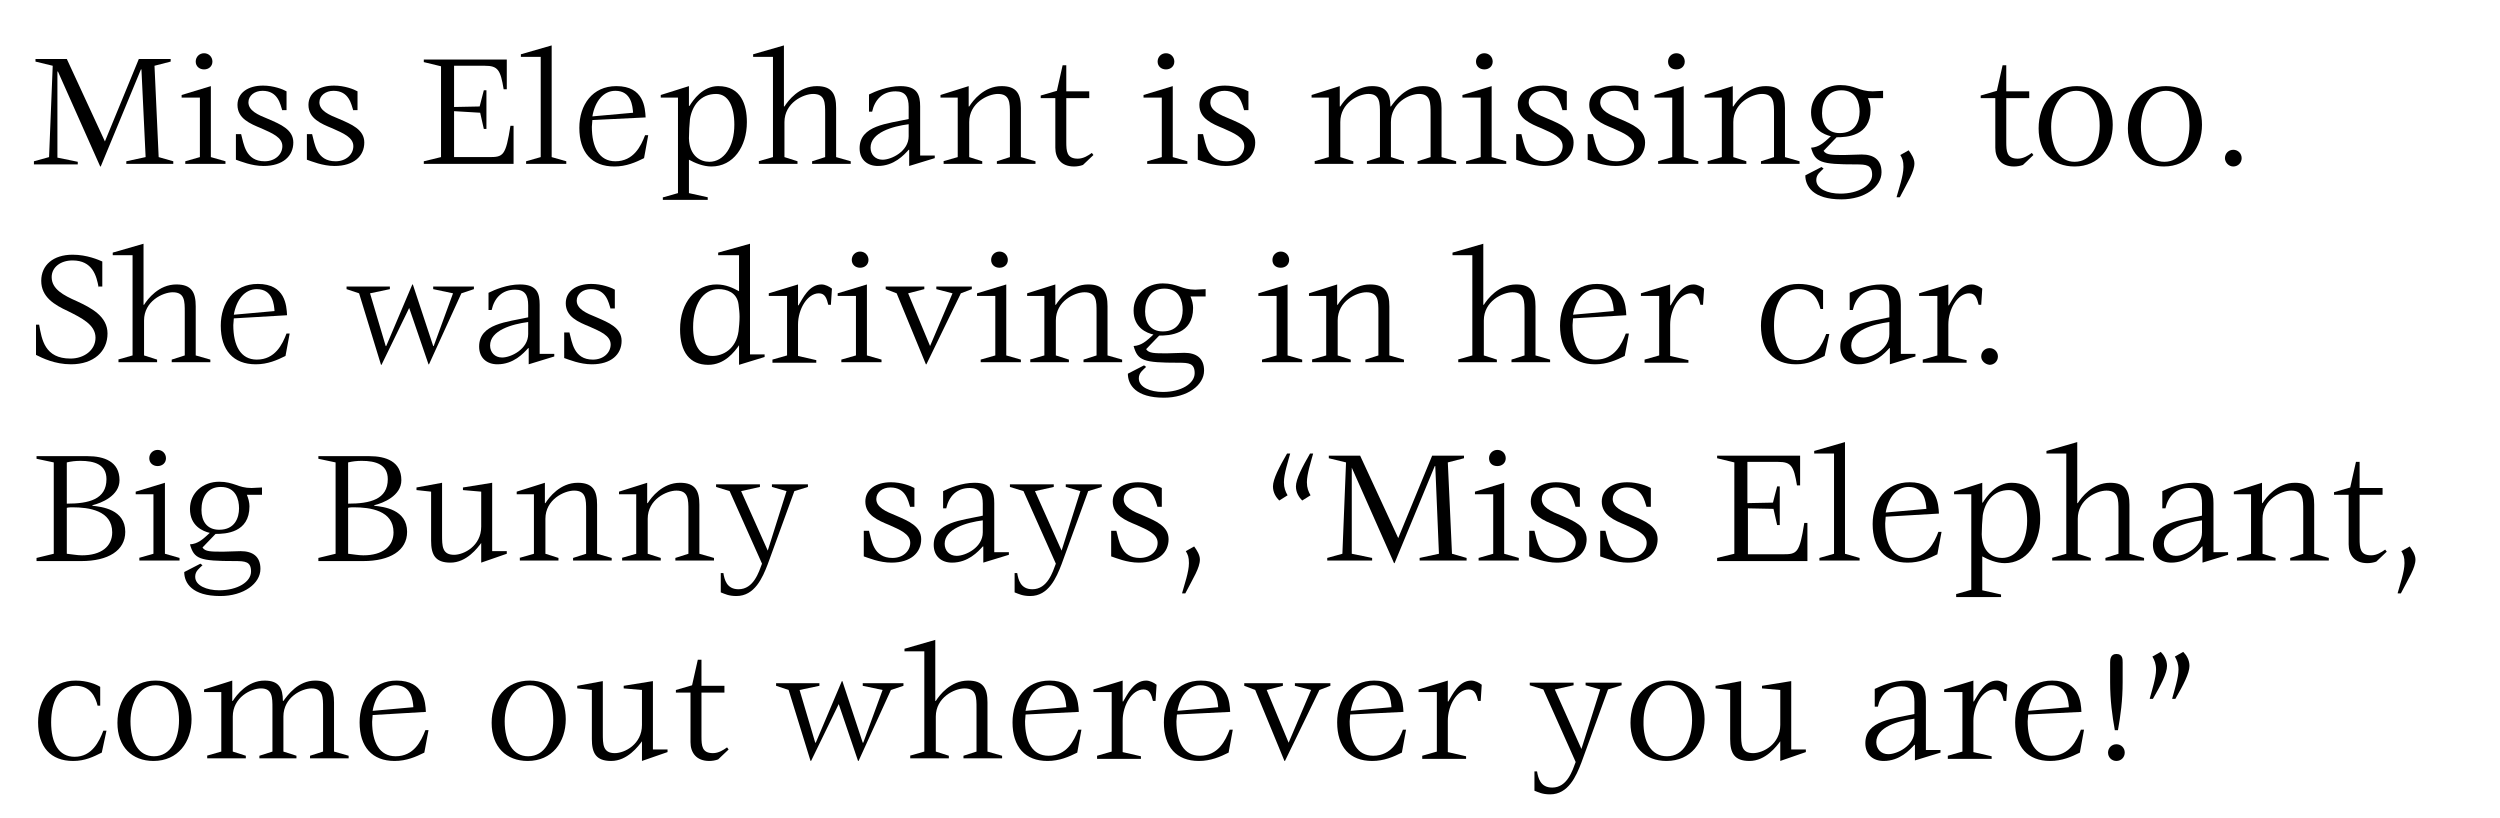<?xml version="1.0" encoding="utf-8"?>
<!-- Generator: Adobe Illustrator 22.1.0, SVG Export Plug-In . SVG Version: 6.00 Build 0)  -->
<svg version="1.1" id="Capa_1" xmlns="http://www.w3.org/2000/svg" xmlns:xlink="http://www.w3.org/1999/xlink" x="0px" y="0px"
	 viewBox="0 0 479 156.7" style="enable-background:new 0 0 479 156.7;" xml:space="preserve">
<style type="text/css">
	.st0{enable-background:new    ;}
</style>
<g>
	<g class="st0">
		<path d="M6.5,30.9l2.9-0.8l0.7-17.5l-3.3-0.8v-0.5h6l7.3,15.8l6.5-15.8h6.1v0.5l-3.1,0.8l0.8,17.5l2.8,0.8v0.5h-9v-0.5l3.7-0.8
			l-0.8-16.8h-0.1l-7.7,18.6h-0.1l-8.1-18.2h-0.1v16.5l3.9,0.8v0.5H6.5V30.9z"/>
		<path d="M35.5,30.9l2.8-0.8V18.7h-3.5v-0.5l5.6-1.7v13.6l2.8,0.8v0.5h-7.7V30.9z M37.5,11.8c0-0.9,0.7-1.6,1.6-1.6
			s1.6,0.7,1.6,1.6c0,0.9-0.7,1.5-1.6,1.5S37.5,12.7,37.5,11.8z"/>
		<path d="M54.1,21.2c-0.4-1.2-0.8-3.8-3.8-3.8c-1.5,0-2.7,0.9-2.7,2.2c0,1.6,1.8,2.4,3.8,3.2c2.3,1,4.8,2,4.8,4.5
			c0,2.6-2,4.5-5.7,4.5c-2.3,0-4.4-0.9-5.3-1.2v-4.9h1c0.5,1.8,0.8,5.2,4.5,5.2c2,0,3.4-1.3,3.4-2.9c0-1.7-2-2.5-4-3.4
			c-2.2-0.9-4.6-1.9-4.6-4.5c0-2.3,2-3.7,4.9-3.7c2,0,3.8,0.7,4.5,1.1v3.6H54.1z"/>
		<path d="M67.7,21.2c-0.4-1.2-0.8-3.8-3.8-3.8c-1.5,0-2.7,0.9-2.7,2.2c0,1.6,1.8,2.4,3.8,3.2c2.3,1,4.8,2,4.8,4.5
			c0,2.6-2,4.5-5.7,4.5c-2.3,0-4.4-0.9-5.3-1.2v-4.9h1c0.5,1.8,0.8,5.2,4.5,5.2c2,0,3.4-1.3,3.4-2.9c0-1.7-2-2.5-4-3.4
			c-2.2-0.9-4.6-1.9-4.6-4.5c0-2.3,2-3.7,4.9-3.7c2,0,3.8,0.7,4.5,1.1v3.6H67.7z"/>
		<path d="M81.2,30.9l3.3-0.8V12.7l-3.3-0.8v-0.5h15.9v5.7h-0.6c-0.6-3.7-1.1-4.5-3.6-4.5H87v7.9l4.9-0.1l0.8-3.1h0.5v7.4h-0.5
			l-0.7-3.1L87,21.3v8.8h6.7c2.7,0,3.2-0.2,4.1-6h0.6v7.3H81.2V30.9z"/>
		<path d="M100.8,30.9l2.8-0.8V10.9h-3.8v-0.5l5.9-1.7v21.4l2.8,0.8v0.5h-7.7V30.9z"/>
		<path d="M123.4,30.3c-1.6,0.8-3.4,1.6-5.7,1.6c-4.3,0-6.7-2.7-6.7-7.4c0-4.4,2.5-8,7.1-8c5.3,0,5.5,4.2,5.6,6L113.5,23
			c0,0.3-0.1,1-0.1,1.3c0,3.9,1.4,6.6,4.5,6.6c3.5,0,4.9-2.9,5.7-5h0.6L123.4,30.3z M121.3,21.6c-0.1-1.2-0.3-4.2-3.4-4.2
			c-2.3,0-3.9,2-4.4,4.9L121.3,21.6z"/>
		<path d="M127.1,37.8l2.8-0.8V18.7h-3.3v-0.5l5.4-1.7v3.8h0.1c0.7-1.1,2.5-3.8,5.5-3.8c4.4,0,5.5,3.6,5.5,6.9
			c0,4.7-2.6,8.5-6.8,8.5c-1.6,0-3.2-0.7-4.3-1.3V37l3.6,0.8v0.5h-8.6V37.8z M135.9,31c2.8,0,4.8-2.9,4.8-7.1c0-3.6-1.2-5.9-3.5-5.9
			c-3,0-4.6,2.3-5,4.8c-0.1,0.8-0.2,2.7-0.2,3.7C132.1,29.9,134.2,31,135.9,31z"/>
		<path d="M145.3,30.9l2.8-0.8V10.9h-3.8v-0.5l5.9-1.7v11.7h0.1c0.7-1.1,2.8-3.9,6.2-3.9c2.9,0,3.7,1.5,3.7,4.2v9.4l2.8,0.8v0.5
			h-7.4v-0.5l2.5-0.8v-8.3c0-2.1,0-3.8-2.3-3.8c-1.9,0-5.5,1.7-5.5,5.4v6.7l2.5,0.8v0.5h-7.4V30.9z"/>
		<path d="M174.1,28.7c-0.9,1-2.8,3.1-5.9,3.1c-2,0-3.5-1.2-3.5-3.4c0-4.4,5.4-4.7,9.4-5.6v-2.3c0-1.9-0.6-3-2.5-3
			c-2.5,0-4,1.6-4.5,3.9h-0.6v-3.3c1.2-0.6,3.6-1.6,6-1.6c3.3,0,3.8,1.7,3.8,3.9v9.4h2.8v0.5l-4.9,1.5V28.7z M174.1,23.8
			c-3.1,0.4-7.3,1.6-7.3,4.5c0,1.3,0.9,2.3,2.3,2.3c1.7,0,5-1.6,5-4.5V23.8z"/>
		<path d="M180.7,30.9l2.8-0.8V18.7h-3.3v-0.5l5.4-1.7v3.9h0.1c0.7-1.1,2.8-3.9,6.2-3.9c2.9,0,3.7,1.5,3.7,4.2v9.4l2.8,0.8v0.5H191
			v-0.5l2.5-0.8v-8.3c0-2.1,0-3.8-2.3-3.8c-1.9,0-5.5,1.7-5.5,5.4v6.7l2.5,0.8v0.5h-7.4V30.9z"/>
		<path d="M207.5,31.6c-0.5,0.2-1.2,0.3-1.7,0.3c-2.5,0-3.6-1.6-3.6-3.6v-9.5h-2.8v-0.5l3.1-0.9l1.1-4.9h0.7v5h4.4v1.3h-4.4v8.4
			c0,1.8,0.1,3.2,2.2,3.2c1.1,0,2-0.6,2.7-1.1l0.3,0.4L207.5,31.6z"/>
		<path d="M219.8,30.9l2.8-0.8V18.7h-3.5v-0.5l5.6-1.7v13.6l2.8,0.8v0.5h-7.7V30.9z M221.8,11.8c0-0.9,0.7-1.6,1.6-1.6
			s1.6,0.7,1.6,1.6c0,0.9-0.7,1.5-1.6,1.5S221.8,12.7,221.8,11.8z"/>
		<path d="M238.4,21.2c-0.4-1.2-0.8-3.8-3.8-3.8c-1.5,0-2.7,0.9-2.7,2.2c0,1.6,1.8,2.4,3.8,3.2c2.3,1,4.8,2,4.8,4.5
			c0,2.6-2,4.5-5.7,4.5c-2.3,0-4.4-0.9-5.3-1.2v-4.9h1c0.5,1.8,0.8,5.2,4.5,5.2c2,0,3.4-1.3,3.4-2.9c0-1.7-2-2.5-4-3.4
			c-2.2-0.9-4.6-1.9-4.6-4.5c0-2.3,2-3.7,4.9-3.7c2,0,3.8,0.7,4.5,1.1v3.6H238.4z"/>
		<path d="M251.8,30.9l2.8-0.8V18.7h-3.3v-0.5l5.4-1.7v3.9h0.1c0.7-1.1,2.8-3.9,6.1-3.9c2.7,0,3.5,1.4,3.5,3.9h0.1
			c0.8-1.1,2.8-3.9,6.1-3.9c2.8,0,3.6,1.5,3.6,4.2v9.4l2.8,0.8v0.5h-7.4v-0.5l2.5-0.8v-8.3c0-2.1,0-3.8-2.2-3.8
			c-1.9,0-5.4,1.7-5.4,5.4v6.7l2.5,0.8v0.5h-7.1v-0.5l2.5-0.8v-8.3c0-2.1,0-3.8-2.2-3.8c-1.9,0-5.4,1.7-5.4,5.4v6.7l2.5,0.8v0.5
			h-7.4V30.9z"/>
		<path d="M280.9,30.9l2.8-0.8V18.7h-3.5v-0.5l5.6-1.7v13.6l2.8,0.8v0.5h-7.7V30.9z M282.8,11.8c0-0.9,0.7-1.6,1.6-1.6
			c0.9,0,1.6,0.7,1.6,1.6c0,0.9-0.7,1.5-1.6,1.5C283.5,13.3,282.8,12.7,282.8,11.8z"/>
		<path d="M299.4,21.2c-0.4-1.2-0.8-3.8-3.8-3.8c-1.5,0-2.7,0.9-2.7,2.2c0,1.6,1.8,2.4,3.8,3.2c2.3,1,4.8,2,4.8,4.5
			c0,2.6-2,4.5-5.7,4.5c-2.3,0-4.4-0.9-5.3-1.2v-4.9h1c0.5,1.8,0.8,5.2,4.5,5.2c2,0,3.4-1.3,3.4-2.9c0-1.7-2-2.5-4-3.4
			c-2.2-0.9-4.6-1.9-4.6-4.5c0-2.3,2-3.7,4.9-3.7c2,0,3.8,0.7,4.5,1.1v3.6H299.4z"/>
		<path d="M313.1,21.2c-0.4-1.2-0.8-3.8-3.8-3.8c-1.5,0-2.7,0.9-2.7,2.2c0,1.6,1.8,2.4,3.8,3.2c2.3,1,4.8,2,4.8,4.5
			c0,2.6-2,4.5-5.7,4.5c-2.3,0-4.4-0.9-5.3-1.2v-4.9h1c0.5,1.8,0.8,5.2,4.5,5.2c2,0,3.4-1.3,3.4-2.9c0-1.7-2-2.5-4-3.4
			c-2.2-0.9-4.6-1.9-4.6-4.5c0-2.3,2-3.7,4.9-3.7c2,0,3.8,0.7,4.5,1.1v3.6H313.1z"/>
		<path d="M317.6,30.9l2.8-0.8V18.7H317v-0.5l5.6-1.7v13.6l2.8,0.8v0.5h-7.7V30.9z M319.6,11.8c0-0.9,0.7-1.6,1.6-1.6
			c0.9,0,1.6,0.7,1.6,1.6c0,0.9-0.7,1.5-1.6,1.5C320.2,13.3,319.6,12.7,319.6,11.8z"/>
		<path d="M327.1,30.9l2.8-0.8V18.7h-3.3v-0.5l5.4-1.7v3.9h0.1c0.7-1.1,2.8-3.9,6.2-3.9c2.9,0,3.7,1.5,3.7,4.2v9.4l2.8,0.8v0.5h-7.4
			v-0.5l2.5-0.8v-8.3c0-2.1,0-3.8-2.3-3.8c-1.9,0-5.5,1.7-5.5,5.4v6.7l2.5,0.8v0.5h-7.4V30.9z"/>
		<path d="M349.4,28.9c0.5,0.8,1.6,0.8,4,0.8c1.1,0,2.2-0.1,3.3-0.1c2.3,0,3.8,1,3.8,3.4c0,2.8-3.2,5.2-7.7,5.2
			c-5.4,0-6.9-2.5-6.9-4.6l3.1-1.6l0.4,0.3c-0.6,0.6-1.4,1.1-1.4,2.2c0,1.7,2.2,2.6,4.6,2.6c3.5,0,6.1-1.6,6.1-3.6
			c0-1.9-1.1-2-3.1-2c-6.8,0-7.8-0.4-8.6-3.2c1.5-0.1,2.4-0.9,3.8-2.2c-1.3-0.3-3.8-1.3-3.8-4.6c0-3.1,2.5-5.2,5.6-5.2
			c1.4,0,2.3,0.3,3.2,0.6c0.8,0.3,1.7,0.6,3,0.6c0.6,0,1.4-0.1,2-0.1v1.4h-2.9c0.3,0.7,0.5,1.5,0.5,2.2c0,5.1-4.6,5.3-6.5,5.3
			L349.4,28.9z M352.5,25.5c3,0,3.8-2.3,3.8-4.1c0-1.7-0.6-4.1-3.5-4.1c-2.6,0-3.7,2-3.7,4.4C349.1,23.8,350.1,25.5,352.5,25.5z"/>
		<path d="M363.4,37.7c0.4-1.5,1.3-4,1.3-5.7c0-1.2-0.2-1.6-0.6-2.3l1.6-0.9c0.5,0.7,1.1,1.6,1.1,2.5c0,1.6-1.3,3.6-2.8,6.5H363.4z"
			/>
		<path d="M387.6,31.6c-0.5,0.2-1.2,0.3-1.7,0.3c-2.5,0-3.6-1.6-3.6-3.6v-9.5h-2.8v-0.5l3.1-0.9l1.1-4.9h0.7v5h4.4v1.3h-4.4v8.4
			c0,1.8,0.1,3.2,2.2,3.2c1.1,0,2-0.6,2.7-1.1l0.3,0.4L387.6,31.6z"/>
		<path d="M390.6,24.6c0-4.6,2.7-8.1,7.3-8.1c4.4,0,6.9,3.1,6.9,7.4c0,4.4-2.6,8-7.3,8C393.3,31.9,390.6,29.2,390.6,24.6z M397.5,31
			c3.2,0,4.8-3.2,4.8-6.9c0-4-1.6-6.7-4.5-6.7c-3.1,0-4.8,3.3-4.8,6.9C393,28.3,394.6,31,397.5,31z"/>
		<path d="M407.7,24.6c0-4.6,2.7-8.1,7.3-8.1c4.4,0,6.9,3.1,6.9,7.4c0,4.4-2.6,8-7.3,8C410.5,31.9,407.7,29.2,407.7,24.6z M414.7,31
			c3.2,0,4.8-3.2,4.8-6.9c0-4-1.6-6.7-4.5-6.7c-3.1,0-4.8,3.3-4.8,6.9C410.2,28.3,411.8,31,414.7,31z"/>
		<path d="M426.3,30.3c0-0.9,0.7-1.6,1.6-1.6s1.6,0.7,1.6,1.6c0,0.9-0.7,1.6-1.6,1.6S426.3,31.1,426.3,30.3z"/>
	</g>
</g>
<g>
	<g class="st0">
		<path d="M18.9,55.1c-0.4-2.3-1.2-5.2-5-5.2c-2.3,0-4,1.3-4,3.2c0,2.3,2.3,3.5,4.8,4.6c2.8,1.3,5.9,2.9,5.9,6.2
			c0,3.4-2.6,5.9-7,5.9c-3.1,0-5.5-1.2-6.7-1.8v-5.8h0.6c0.5,2.9,1.1,6.5,6,6.5c2.6,0,4.8-1.6,4.8-4c0-2.5-2.7-3.8-5.3-5.1
			c-2.6-1.2-5.1-2.7-5.1-5.8c0-3,2.3-5,6-5c2.8,0,5,1,5.7,1.3v4.8H18.9z"/>
		<path d="M22.6,68.9l2.8-0.8V48.9h-3.8v-0.5l5.9-1.7v11.7h0.1c0.7-1.1,2.8-3.9,6.2-3.9c2.9,0,3.7,1.5,3.7,4.2v9.4l2.8,0.8v0.5h-7.4
			v-0.5l2.5-0.8v-8.3c0-2.1,0-3.8-2.3-3.8c-1.9,0-5.5,1.7-5.5,5.4v6.7l2.5,0.8v0.5h-7.4V68.9z"/>
		<path d="M54.7,68.2c-1.6,0.8-3.4,1.6-5.7,1.6c-4.3,0-6.7-2.7-6.7-7.4c0-4.4,2.5-8,7.1-8c5.3,0,5.5,4.2,5.6,6L44.8,61
			c0,0.3-0.1,1-0.1,1.3c0,3.9,1.4,6.6,4.5,6.6c3.5,0,4.9-2.9,5.7-5h0.6L54.7,68.2z M52.6,59.6c-0.1-1.2-0.3-4.2-3.4-4.2
			c-2.3,0-3.9,2-4.4,4.9L52.6,59.6z"/>
		<path d="M68.8,56.2l-2.4-0.8v-0.5h8.3v0.5l-3.8,0.8l3,10.1H74l5-11.8h0.1L83,66.3h0.1l3.7-10.1L83,55.4v-0.5h7.8v0.5l-2.4,0.8
			l-6.2,13.6h-0.1L78.4,59l-5.3,10.9H73L68.8,56.2z"/>
		<path d="M101.2,66.7c-0.9,1-2.8,3.1-5.9,3.1c-2,0-3.5-1.2-3.5-3.4c0-4.4,5.4-4.7,9.4-5.6v-2.3c0-1.9-0.6-3-2.5-3
			c-2.5,0-4,1.6-4.5,3.9h-0.6v-3.3c1.2-0.6,3.6-1.6,6-1.6c3.3,0,3.8,1.7,3.8,3.9v9.4h2.8v0.5l-4.9,1.5V66.7z M101.2,61.7
			c-3.1,0.4-7.3,1.6-7.3,4.5c0,1.3,0.9,2.3,2.3,2.3c1.7,0,5-1.6,5-4.5V61.7z"/>
		<path d="M117,59.2c-0.4-1.2-0.8-3.8-3.8-3.8c-1.5,0-2.7,0.9-2.7,2.2c0,1.6,1.8,2.4,3.8,3.2c2.3,1,4.8,2,4.8,4.5
			c0,2.6-2,4.5-5.7,4.5c-2.3,0-4.4-0.9-5.3-1.2v-4.9h1c0.5,1.8,0.8,5.2,4.5,5.2c2,0,3.4-1.3,3.4-2.9c0-1.7-2-2.5-4-3.4
			c-2.2-0.9-4.6-1.9-4.6-4.5c0-2.3,2-3.7,4.9-3.7c2,0,3.8,0.7,4.5,1.1v3.6H117z"/>
		<path d="M141.7,66L141.7,66c-1,1.5-2.9,3.9-6,3.9c-3.5,0-5.4-2.4-5.4-6.8c0-5.2,3-8.6,7-8.6c1.8,0,3.2,0.7,4.3,1.3v-6.9h-4v-0.5
			l6.1-1.7v21.2h2.8v0.5l-4.9,1.5V66z M136.5,68.2c2,0,4.5-1.3,5-4.7c0.1-0.8,0.2-1.9,0.2-2.8c0-0.8-0.1-1.5-0.2-2.4
			c-0.3-2.3-2.3-2.9-3.8-2.9c-3,0-4.9,2.9-4.9,7.3C132.8,66,134,68.2,136.5,68.2z"/>
		<path d="M148,68.9l2.8-0.8V56.7h-3.5v-0.5l5.6-1.7v4h0.1c0.8-1.3,2-4,4.4-4c0.7,0,1.5,0.4,2,0.8l-0.2,3.1h-0.5
			c-0.3-1.2-0.6-2.2-1.8-2.2c-2.2,0-4,3-4,6v6l3.5,0.8v0.5H148V68.9z"/>
		<path d="M161.2,68.9l2.8-0.8V56.7h-3.5v-0.5l5.6-1.7v13.6l2.8,0.8v0.5h-7.7V68.9z M163.2,49.8c0-0.9,0.7-1.6,1.6-1.6
			s1.6,0.7,1.6,1.6c0,0.9-0.7,1.5-1.6,1.5S163.2,50.7,163.2,49.8z"/>
		<path d="M171.8,56.2l-2.1-0.8v-0.5h7.4v0.5l-3.1,0.8l4.2,10.1l4.3-10.1l-3.1-0.8v-0.5h6.8v0.5l-2.1,0.8l-6.6,13.6h-0.1L171.8,56.2
			z"/>
		<path d="M187.9,68.9l2.8-0.8V56.7h-3.5v-0.5l5.6-1.7v13.6l2.8,0.8v0.5h-7.7V68.9z M189.9,49.8c0-0.9,0.7-1.6,1.6-1.6
			s1.6,0.7,1.6,1.6c0,0.9-0.7,1.5-1.6,1.5S189.9,50.7,189.9,49.8z"/>
		<path d="M197.3,68.9l2.8-0.8V56.7h-3.3v-0.5l5.4-1.7v3.9h0.1c0.7-1.1,2.8-3.9,6.2-3.9c2.9,0,3.7,1.5,3.7,4.2v9.4l2.8,0.8v0.5h-7.4
			v-0.5l2.5-0.8v-8.3c0-2.1,0-3.8-2.3-3.8c-1.9,0-5.5,1.7-5.5,5.4v6.7l2.5,0.8v0.5h-7.4V68.9z"/>
		<path d="M219.6,66.9c0.5,0.8,1.6,0.8,4,0.8c1.1,0,2.2-0.1,3.3-0.1c2.3,0,3.8,1,3.8,3.4c0,2.8-3.2,5.2-7.7,5.2
			c-5.4,0-6.9-2.5-6.9-4.6l3.1-1.6l0.4,0.3c-0.6,0.6-1.4,1.1-1.4,2.2c0,1.7,2.2,2.6,4.6,2.6c3.5,0,6.1-1.6,6.1-3.6
			c0-1.9-1.1-2-3.1-2c-6.8,0-7.8-0.4-8.6-3.2c1.5-0.1,2.4-0.9,3.8-2.2c-1.3-0.3-3.8-1.3-3.8-4.6c0-3.1,2.5-5.2,5.6-5.2
			c1.4,0,2.3,0.3,3.2,0.6c0.8,0.3,1.7,0.6,3,0.6c0.6,0,1.4-0.1,2-0.1v1.4h-2.9c0.3,0.7,0.5,1.5,0.5,2.2c0,5.1-4.6,5.3-6.5,5.3
			L219.6,66.9z M222.8,63.5c3,0,3.8-2.3,3.8-4.1c0-1.7-0.6-4.1-3.5-4.1c-2.6,0-3.7,2-3.7,4.4C219.4,61.8,220.4,63.5,222.8,63.5z"/>
		<path d="M241.8,68.9l2.8-0.8V56.7h-3.5v-0.5l5.6-1.7v13.6l2.8,0.8v0.5h-7.7V68.9z M243.8,49.8c0-0.9,0.7-1.6,1.6-1.6
			c0.9,0,1.6,0.7,1.6,1.6c0,0.9-0.7,1.5-1.6,1.5C244.4,51.3,243.8,50.7,243.8,49.8z"/>
		<path d="M251.3,68.9l2.8-0.8V56.7h-3.3v-0.5l5.4-1.7v3.9h0.1c0.7-1.1,2.8-3.9,6.2-3.9c2.9,0,3.7,1.5,3.7,4.2v9.4l2.8,0.8v0.5h-7.4
			v-0.5l2.5-0.8v-8.3c0-2.1,0-3.8-2.3-3.8c-1.9,0-5.5,1.7-5.5,5.4v6.7l2.5,0.8v0.5h-7.4V68.9z"/>
		<path d="M279.3,68.9l2.8-0.8V48.9h-3.8v-0.5l5.9-1.7v11.7h0.1c0.7-1.1,2.8-3.9,6.2-3.9c2.9,0,3.7,1.5,3.7,4.2v9.4l2.8,0.8v0.5
			h-7.4v-0.5l2.5-0.8v-8.3c0-2.1,0-3.8-2.3-3.8c-1.9,0-5.5,1.7-5.5,5.4v6.7l2.5,0.8v0.5h-7.4V68.9z"/>
		<path d="M311.3,68.2c-1.6,0.8-3.4,1.6-5.7,1.6c-4.3,0-6.7-2.7-6.7-7.4c0-4.4,2.5-8,7.1-8c5.3,0,5.5,4.2,5.6,6L301.4,61
			c0,0.3-0.1,1-0.1,1.3c0,3.9,1.4,6.6,4.5,6.6c3.5,0,4.9-2.9,5.7-5h0.6L311.3,68.2z M309.2,59.6c-0.1-1.2-0.3-4.2-3.4-4.2
			c-2.3,0-3.9,2-4.4,4.9L309.2,59.6z"/>
		<path d="M315.1,68.9l2.8-0.8V56.7h-3.5v-0.5l5.6-1.7v4h0.1c0.8-1.3,2-4,4.4-4c0.7,0,1.5,0.4,2,0.8l-0.2,3.1h-0.5
			c-0.3-1.2-0.6-2.2-1.8-2.2c-2.2,0-4,3-4,6v6l3.5,0.8v0.5h-8.4V68.9z"/>
		<path d="M349.6,68.2c-1.6,0.8-3.2,1.6-5.5,1.6c-4.3,0-6.7-2.7-6.7-7.4c0-4.4,2.5-8,7.2-8c2.2,0,3.9,0.7,4.7,1.2v3.6h-0.5
			c-0.4-1.6-1.3-3.8-4.2-3.8c-3.2,0-4.7,2.9-4.7,7c0,3.9,1.4,6.6,4.5,6.6c3.3,0,4.7-2.9,5.5-5h0.6L349.6,68.2z"/>
		<path d="M362,66.7c-0.9,1-2.8,3.1-5.9,3.1c-2,0-3.5-1.2-3.5-3.4c0-4.4,5.4-4.7,9.4-5.6v-2.3c0-1.9-0.6-3-2.5-3
			c-2.5,0-4,1.6-4.5,3.9h-0.6v-3.3c1.2-0.6,3.6-1.6,6-1.6c3.3,0,3.8,1.7,3.8,3.9v9.4h2.8v0.5l-4.9,1.5V66.7z M362,61.7
			c-3.1,0.4-7.3,1.6-7.3,4.5c0,1.3,0.9,2.3,2.3,2.3c1.7,0,5-1.6,5-4.5V61.7z"/>
		<path d="M368.4,68.9l2.8-0.8V56.7h-3.5v-0.5l5.6-1.7v4h0.1c0.8-1.3,2-4,4.4-4c0.7,0,1.5,0.4,2,0.8l-0.2,3.1h-0.5
			c-0.3-1.2-0.6-2.2-1.8-2.2c-2.2,0-4,3-4,6v6l3.5,0.8v0.5h-8.4V68.9z"/>
		<path d="M379.6,68.3c0-0.9,0.7-1.6,1.6-1.6c0.9,0,1.6,0.7,1.6,1.6c0,0.9-0.7,1.6-1.6,1.6C380.3,69.8,379.6,69.1,379.6,68.3z"/>
	</g>
</g>
<g>
	<g class="st0">
		<path d="M7,106.9l3.3-0.8V88.6L7,87.9v-0.5h9.8c3.1,0,6.1,1,6.1,4.6c0,3-3.5,4.4-5.2,4.8v0.1c1.8,0.2,6.3,0.7,6.3,5
			c0,3.6-3.3,5.6-8.4,5.6H7V106.9z M12.8,96.5c4.2,0,7.6-0.8,7.6-4.7c0-2.8-2.3-3.5-5-3.5c-0.9,0-1.8,0.1-2.6,0.3V96.5z M12.8,106.1
			c1,0.1,2,0.3,2.9,0.3c3.7,0,5.8-1.7,5.8-4.4c0-4.2-4.5-4.8-7.6-4.8c-0.2,0-0.8,0-1.1,0.1V106.1z"/>
		<path d="M26.6,106.9l2.8-0.8V94.7H26v-0.5l5.6-1.7v13.6l2.8,0.8v0.5h-7.7V106.9z M28.6,87.8c0-0.9,0.7-1.6,1.6-1.6
			s1.6,0.7,1.6,1.6c0,0.9-0.7,1.5-1.6,1.5S28.6,88.7,28.6,87.8z"/>
		<path d="M38.8,104.9c0.5,0.8,1.6,0.8,4,0.8c1.1,0,2.2-0.1,3.3-0.1c2.3,0,3.8,1,3.8,3.4c0,2.8-3.2,5.2-7.7,5.2
			c-5.4,0-6.9-2.5-6.9-4.6l3.1-1.6l0.4,0.3c-0.6,0.6-1.4,1.1-1.4,2.2c0,1.7,2.2,2.6,4.6,2.6c3.5,0,6.1-1.6,6.1-3.6
			c0-1.9-1.1-2-3.1-2c-6.8,0-7.8-0.4-8.6-3.2c1.5-0.1,2.4-0.9,3.8-2.2c-1.3-0.3-3.8-1.3-3.8-4.6c0-3.1,2.5-5.2,5.6-5.2
			c1.4,0,2.3,0.3,3.2,0.6c0.8,0.3,1.7,0.6,3,0.6c0.6,0,1.4-0.1,2-0.1v1.4h-2.9c0.3,0.7,0.5,1.5,0.5,2.2c0,5.1-4.6,5.3-6.5,5.3
			L38.8,104.9z M42,101.5c3,0,3.8-2.3,3.8-4.1c0-1.7-0.6-4.1-3.5-4.1c-2.6,0-3.7,2-3.7,4.4C38.6,99.8,39.6,101.5,42,101.5z"/>
		<path d="M61,106.9l3.3-0.8V88.6L61,87.9v-0.5h9.8c3.1,0,6.1,1,6.1,4.6c0,3-3.5,4.4-5.2,4.8v0.1c1.8,0.2,6.3,0.7,6.3,5
			c0,3.6-3.3,5.6-8.4,5.6H61V106.9z M66.7,96.5c4.2,0,7.6-0.8,7.6-4.7c0-2.8-2.3-3.5-5-3.5c-0.9,0-1.8,0.1-2.6,0.3V96.5z
			 M66.7,106.1c1,0.1,2,0.3,2.9,0.3c3.7,0,5.8-1.7,5.8-4.4c0-4.2-4.5-4.8-7.6-4.8c-0.2,0-0.8,0-1.1,0.1V106.1z"/>
		<path d="M92.3,103.9L92.3,103.9c-0.8,1.1-2.9,3.9-6,3.9c-2.9,0-3.7-1.5-3.7-4.2v-9.4l-2.8-0.3v-0.5l4.9-0.9v10
			c0,2.1,0,3.8,2.3,3.8c1.9,0,5.2-1.7,5.2-5.4v-6.7l-3.5-0.3v-0.5l5.6-0.9v13.1h2.8v0.5l-4.9,1.7V103.9z"/>
		<path d="M99.5,106.9l2.8-0.8V94.7H99v-0.5l5.4-1.7v3.9h0.1c0.7-1.1,2.8-3.9,6.2-3.9c2.9,0,3.7,1.5,3.7,4.2v9.4l2.8,0.8v0.5h-7.4
			v-0.5l2.5-0.8v-8.3c0-2.1,0-3.8-2.3-3.8c-1.9,0-5.5,1.7-5.5,5.4v6.7l2.5,0.8v0.5h-7.4V106.9z"/>
		<path d="M119.1,106.9l2.8-0.8V94.7h-3.3v-0.5l5.4-1.7v3.9h0.1c0.7-1.1,2.8-3.9,6.2-3.9c2.9,0,3.7,1.5,3.7,4.2v9.4l2.8,0.8v0.5
			h-7.4v-0.5l2.5-0.8v-8.3c0-2.1,0-3.8-2.3-3.8c-1.9,0-5.5,1.7-5.5,5.4v6.7l2.5,0.8v0.5h-7.4V106.9z"/>
		<path d="M147.1,108.1c-1,2.6-2.5,6.1-6,6.1c-1.5,0-2.2-0.4-3-0.7v-3.7h0.5c0.2,1.2,0.6,3.1,2.9,3.1c2.9,0,3.9-3.3,4.5-4.9
			l-6.2-13.9l-2.6-0.8v-0.5h8.4v0.5l-3.6,0.8l5.1,11.4l3.6-11.4l-2.8-0.8v-0.5h6.9v0.5l-2.6,0.8L147.1,108.1z"/>
		<path d="M174.4,97.2c-0.4-1.2-0.8-3.8-3.8-3.8c-1.5,0-2.7,0.9-2.7,2.2c0,1.6,1.8,2.4,3.8,3.2c2.3,1,4.8,2,4.8,4.5
			c0,2.6-2,4.5-5.7,4.5c-2.3,0-4.4-0.9-5.3-1.2v-4.9h1c0.5,1.8,0.8,5.2,4.5,5.2c2,0,3.4-1.3,3.4-2.9c0-1.7-2-2.5-4-3.4
			c-2.2-0.9-4.6-1.9-4.6-4.5c0-2.3,2-3.7,4.9-3.7c2,0,3.8,0.7,4.5,1.1v3.6H174.4z"/>
		<path d="M188.3,104.7c-0.9,1-2.8,3.1-5.9,3.1c-2,0-3.5-1.2-3.5-3.4c0-4.4,5.4-4.7,9.4-5.6v-2.3c0-1.9-0.6-3-2.5-3
			c-2.5,0-4,1.6-4.5,3.9h-0.6v-3.3c1.2-0.6,3.6-1.6,6-1.6c3.3,0,3.8,1.7,3.8,3.9v9.4h2.8v0.5l-4.9,1.5V104.7z M188.3,99.7
			c-3.1,0.4-7.3,1.6-7.3,4.5c0,1.3,0.9,2.3,2.3,2.3c1.7,0,5-1.6,5-4.5V99.7z"/>
		<path d="M203.4,108.1c-1,2.6-2.5,6.1-6,6.1c-1.5,0-2.2-0.4-3-0.7v-3.7h0.5c0.2,1.2,0.6,3.1,2.9,3.1c2.9,0,3.9-3.3,4.5-4.9
			l-6.2-13.9l-2.6-0.8v-0.5h8.4v0.5l-3.6,0.8l5.1,11.4l3.6-11.4l-2.8-0.8v-0.5h6.9v0.5l-2.6,0.8L203.4,108.1z"/>
		<path d="M221.8,97.2c-0.4-1.2-0.8-3.8-3.8-3.8c-1.5,0-2.7,0.9-2.7,2.2c0,1.6,1.8,2.4,3.8,3.2c2.3,1,4.8,2,4.8,4.5
			c0,2.6-2,4.5-5.7,4.5c-2.3,0-4.4-0.9-5.3-1.2v-4.9h1c0.5,1.8,0.8,5.2,4.5,5.2c2,0,3.4-1.3,3.4-2.9c0-1.7-2-2.5-4-3.4
			c-2.2-0.9-4.6-1.9-4.6-4.5c0-2.3,2-3.7,4.9-3.7c2,0,3.8,0.7,4.5,1.1v3.6H221.8z"/>
		<path d="M226.5,113.6c0.4-1.5,1.3-4,1.3-5.7c0-1.2-0.2-1.6-0.6-2.3l1.6-0.9c0.5,0.7,1.1,1.6,1.1,2.5c0,1.6-1.3,3.6-2.8,6.5H226.5z
			"/>
		<path d="M245.1,95.9c-0.6-0.6-1.2-1.5-1.2-2.7c0-1.4,1.2-3.7,2.7-6.3h0.6c-0.4,1.5-1.2,3.9-1.2,5.5c0,1.1,0.3,1.8,0.7,2.5
			L245.1,95.9z M249.5,95.9c-0.6-0.6-1.2-1.5-1.2-2.7c0-1.4,1.2-3.7,2.7-6.3h0.6c-0.4,1.5-1.2,3.9-1.2,5.5c0,1.1,0.3,1.8,0.7,2.5
			L249.5,95.9z"/>
		<path d="M254.3,106.9l2.9-0.8l0.7-17.5l-3.3-0.8v-0.5h6l7.3,15.8l6.5-15.8h6.1v0.5l-3.1,0.8l0.8,17.5l2.8,0.8v0.5h-9v-0.5l3.7-0.8
			L275,89.3h-0.1l-7.7,18.6h-0.1L259,89.6H259v16.5l3.9,0.8v0.5h-8.6V106.9z"/>
		<path d="M283.3,106.9l2.8-0.8V94.7h-3.5v-0.5l5.6-1.7v13.6l2.8,0.8v0.5h-7.7V106.9z M285.3,87.8c0-0.9,0.7-1.6,1.6-1.6
			c0.9,0,1.6,0.7,1.6,1.6c0,0.9-0.7,1.5-1.6,1.5C285.9,89.3,285.3,88.7,285.3,87.8z"/>
		<path d="M301.9,97.2c-0.4-1.2-0.8-3.8-3.8-3.8c-1.5,0-2.7,0.9-2.7,2.2c0,1.6,1.8,2.4,3.8,3.2c2.3,1,4.8,2,4.8,4.5
			c0,2.6-2,4.5-5.7,4.5c-2.3,0-4.4-0.9-5.3-1.2v-4.9h1c0.5,1.8,0.8,5.2,4.5,5.2c2,0,3.4-1.3,3.4-2.9c0-1.7-2-2.5-4-3.4
			c-2.2-0.9-4.6-1.9-4.6-4.5c0-2.3,2-3.7,4.9-3.7c2,0,3.8,0.7,4.5,1.1v3.6H301.9z"/>
		<path d="M315.5,97.2c-0.4-1.2-0.8-3.8-3.8-3.8c-1.5,0-2.7,0.9-2.7,2.2c0,1.6,1.8,2.4,3.8,3.2c2.3,1,4.8,2,4.8,4.5
			c0,2.6-2,4.5-5.7,4.5c-2.3,0-4.4-0.9-5.3-1.2v-4.9h1c0.5,1.8,0.8,5.2,4.5,5.2c2,0,3.4-1.3,3.4-2.9c0-1.7-2-2.5-4-3.4
			c-2.2-0.9-4.6-1.9-4.6-4.5c0-2.3,2-3.7,4.9-3.7c2,0,3.8,0.7,4.5,1.1v3.6H315.5z"/>
		<path d="M329,106.9l3.3-0.8V88.6l-3.3-0.8v-0.5h15.9V93h-0.6c-0.6-3.7-1.1-4.5-3.6-4.5h-5.9v7.9l4.9-0.1l0.8-3.1h0.5v7.4h-0.5
			l-0.7-3.1l-4.9-0.1v8.8h6.7c2.7,0,3.2-0.2,4.1-6h0.6v7.3H329V106.9z"/>
		<path d="M348.6,106.9l2.8-0.8V86.9h-3.8v-0.5l5.9-1.7v21.4l2.8,0.8v0.5h-7.7V106.9z"/>
		<path d="M371.2,106.2c-1.6,0.8-3.4,1.6-5.7,1.6c-4.3,0-6.7-2.7-6.7-7.4c0-4.4,2.5-8,7.1-8c5.3,0,5.5,4.2,5.6,6L361.3,99
			c0,0.3-0.1,1-0.1,1.3c0,3.9,1.4,6.6,4.5,6.6c3.5,0,4.9-2.9,5.7-5h0.6L371.2,106.2z M369.1,97.5c-0.1-1.2-0.3-4.2-3.4-4.2
			c-2.3,0-3.9,2-4.4,4.9L369.1,97.5z"/>
		<path d="M374.9,113.8l2.8-0.8V94.7h-3.3v-0.5l5.4-1.7v3.8h0.1c0.7-1.1,2.5-3.8,5.5-3.8c4.4,0,5.5,3.6,5.5,6.9
			c0,4.7-2.6,8.5-6.8,8.5c-1.6,0-3.2-0.7-4.3-1.3v6.5l3.6,0.8v0.5h-8.6V113.8z M383.6,106.9c2.8,0,4.8-2.9,4.8-7.1
			c0-3.6-1.2-5.9-3.5-5.9c-3,0-4.6,2.3-5,4.8c-0.1,0.8-0.2,2.7-0.2,3.7C379.8,105.9,381.9,106.9,383.6,106.9z"/>
		<path d="M393.1,106.9l2.8-0.8V86.9h-3.8v-0.5l5.9-1.7v11.7h0.1c0.7-1.1,2.8-3.9,6.2-3.9c2.9,0,3.7,1.5,3.7,4.2v9.4l2.8,0.8v0.5
			h-7.4v-0.5l2.5-0.8v-8.3c0-2.1,0-3.8-2.3-3.8c-1.9,0-5.5,1.7-5.5,5.4v6.7l2.5,0.8v0.5h-7.4V106.9z"/>
		<path d="M421.9,104.7c-0.9,1-2.8,3.1-5.9,3.1c-2,0-3.5-1.2-3.5-3.4c0-4.4,5.4-4.7,9.4-5.6v-2.3c0-1.9-0.6-3-2.5-3
			c-2.5,0-4,1.6-4.5,3.9h-0.6v-3.3c1.2-0.6,3.6-1.6,6-1.6c3.3,0,3.8,1.7,3.8,3.9v9.4h2.8v0.5l-4.9,1.5V104.7z M421.9,99.7
			c-3.1,0.4-7.3,1.6-7.3,4.5c0,1.3,0.9,2.3,2.3,2.3c1.7,0,5-1.6,5-4.5V99.7z"/>
		<path d="M428.5,106.9l2.8-0.8V94.7H428v-0.5l5.4-1.7v3.9h0.1c0.7-1.1,2.8-3.9,6.2-3.9c2.9,0,3.7,1.5,3.7,4.2v9.4l2.8,0.8v0.5h-7.4
			v-0.5l2.5-0.8v-8.3c0-2.1,0-3.8-2.3-3.8c-1.9,0-5.5,1.7-5.5,5.4v6.7l2.5,0.8v0.5h-7.4V106.9z"/>
		<path d="M455.3,107.6c-0.5,0.2-1.2,0.3-1.7,0.3c-2.5,0-3.6-1.6-3.6-3.6v-9.5h-2.8v-0.5l3.1-0.9l1.1-4.9h0.7v5h4.4v1.3h-4.4v8.4
			c0,1.8,0.1,3.2,2.2,3.2c1.1,0,2-0.6,2.7-1.1l0.3,0.4L455.3,107.6z"/>
		<path d="M459.4,113.6c0.4-1.5,1.3-4,1.3-5.7c0-1.2-0.2-1.6-0.6-2.3l1.6-0.9c0.5,0.7,1.1,1.6,1.1,2.5c0,1.6-1.3,3.6-2.8,6.5H459.4z
			"/>
	</g>
</g>
<g>
	<g class="st0">
		<path d="M19.5,144.2c-1.6,0.8-3.2,1.6-5.5,1.6c-4.3,0-6.7-2.7-6.7-7.4c0-4.4,2.5-8,7.2-8c2.2,0,3.9,0.7,4.7,1.2v3.6h-0.5
			c-0.4-1.6-1.3-3.8-4.2-3.8c-3.2,0-4.7,2.9-4.7,7c0,3.9,1.4,6.6,4.5,6.6c3.3,0,4.7-2.9,5.5-5h0.6L19.5,144.2z"/>
		<path d="M22.5,138.5c0-4.6,2.7-8.1,7.3-8.1c4.4,0,6.9,3.1,6.9,7.4c0,4.4-2.6,8-7.3,8C25.3,145.8,22.5,143.1,22.5,138.5z
			 M29.5,144.9c3.2,0,4.8-3.2,4.8-6.9c0-4-1.6-6.7-4.5-6.7c-3.1,0-4.8,3.3-4.8,6.9C25,142.2,26.6,144.9,29.5,144.9z"/>
		<path d="M39.6,144.8l2.8-0.8v-11.4h-3.3v-0.5l5.4-1.7v3.9h0.1c0.7-1.1,2.8-3.9,6.1-3.9c2.7,0,3.5,1.4,3.5,3.9h0.1
			c0.8-1.1,2.8-3.9,6.1-3.9c2.8,0,3.6,1.5,3.6,4.2v9.4l2.8,0.8v0.5h-7.4v-0.5l2.5-0.8v-8.3c0-2.1,0-3.8-2.2-3.8
			c-1.9,0-5.4,1.7-5.4,5.4v6.7l2.5,0.8v0.5h-7.1v-0.5l2.5-0.8v-8.3c0-2.1,0-3.8-2.2-3.8c-1.9,0-5.4,1.7-5.4,5.4v6.7l2.5,0.8v0.5
			h-7.4V144.8z"/>
		<path d="M81.3,144.2c-1.6,0.8-3.4,1.6-5.7,1.6c-4.3,0-6.7-2.7-6.7-7.4c0-4.4,2.5-8,7.1-8c5.3,0,5.5,4.2,5.6,6L71.4,137
			c0,0.3-0.1,1-0.1,1.3c0,3.9,1.4,6.6,4.5,6.6c3.5,0,4.9-2.9,5.7-5h0.6L81.3,144.2z M79.2,135.5c-0.1-1.2-0.3-4.2-3.4-4.2
			c-2.3,0-3.9,2-4.4,4.9L79.2,135.5z"/>
		<path d="M94.2,138.5c0-4.6,2.7-8.1,7.3-8.1c4.4,0,6.9,3.1,6.9,7.4c0,4.4-2.6,8-7.3,8C97,145.8,94.2,143.1,94.2,138.5z
			 M101.2,144.9c3.2,0,4.8-3.2,4.8-6.9c0-4-1.6-6.7-4.5-6.7c-3.1,0-4.8,3.3-4.8,6.9C96.7,142.2,98.3,144.9,101.2,144.9z"/>
		<path d="M123.1,141.9L123.1,141.9c-0.8,1.1-2.9,3.9-6,3.9c-2.9,0-3.7-1.5-3.7-4.2v-9.4l-2.8-0.3v-0.5l4.9-0.9v10
			c0,2.1,0,3.8,2.3,3.8c1.9,0,5.2-1.7,5.2-5.4v-6.7l-3.5-0.3v-0.5l5.6-0.9v13.1h2.8v0.5l-4.9,1.7V141.9z"/>
		<path d="M137.6,145.5c-0.5,0.2-1.2,0.3-1.7,0.3c-2.5,0-3.6-1.6-3.6-3.6v-9.5h-2.8v-0.5l3.1-0.9l1.1-4.9h0.7v5h4.4v1.3h-4.4v8.4
			c0,1.8,0.1,3.2,2.2,3.2c1.1,0,2-0.6,2.7-1.1l0.3,0.4L137.6,145.5z"/>
		<path d="M151.1,132.2l-2.4-0.8v-0.5h8.3v0.5l-3.8,0.8l3,10.1h0.1l5-11.8h0.1l3.9,11.8h0.1l3.7-10.1l-3.8-0.8v-0.5h7.8v0.5
			l-2.4,0.8l-6.2,13.6h-0.1l-3.7-10.9l-5.3,10.9h-0.1L151.1,132.2z"/>
		<path d="M174.3,144.8l2.8-0.8v-19.2h-3.8v-0.5l5.9-1.7v11.7h0.1c0.7-1.1,2.8-3.9,6.2-3.9c2.9,0,3.7,1.5,3.7,4.2v9.4l2.8,0.8v0.5
			h-7.4v-0.5l2.5-0.8v-8.3c0-2.1,0-3.8-2.3-3.8c-1.9,0-5.5,1.7-5.5,5.4v6.7l2.5,0.8v0.5h-7.4V144.8z"/>
		<path d="M206.4,144.2c-1.6,0.8-3.4,1.6-5.7,1.6c-4.3,0-6.7-2.7-6.7-7.4c0-4.4,2.5-8,7.1-8c5.3,0,5.5,4.2,5.6,6l-10.2,0.5
			c0,0.3-0.1,1-0.1,1.3c0,3.9,1.4,6.6,4.5,6.6c3.5,0,4.9-2.9,5.7-5h0.6L206.4,144.2z M204.3,135.5c-0.1-1.2-0.3-4.2-3.4-4.2
			c-2.3,0-3.9,2-4.4,4.9L204.3,135.5z"/>
		<path d="M210.2,144.8l2.8-0.8v-11.4h-3.5v-0.5l5.6-1.7v4h0.1c0.8-1.3,2-4,4.4-4c0.7,0,1.5,0.4,2,0.8l-0.2,3.1h-0.5
			c-0.3-1.2-0.6-2.2-1.8-2.2c-2.2,0-4,3-4,6v6l3.5,0.8v0.5h-8.4V144.8z"/>
		<path d="M235.4,144.2c-1.6,0.8-3.4,1.6-5.7,1.6c-4.3,0-6.7-2.7-6.7-7.4c0-4.4,2.5-8,7.1-8c5.3,0,5.5,4.2,5.6,6l-10.2,0.5
			c0,0.3-0.1,1-0.1,1.3c0,3.9,1.4,6.6,4.5,6.6c3.5,0,4.9-2.9,5.7-5h0.6L235.4,144.2z M233.4,135.5c-0.1-1.2-0.3-4.2-3.4-4.2
			c-2.3,0-3.9,2-4.4,4.9L233.4,135.5z"/>
		<path d="M240.5,132.2l-2.1-0.8v-0.5h7.4v0.5l-3.1,0.8l4.2,10.1l4.3-10.1l-3.1-0.8v-0.5h6.8v0.5l-2.1,0.8l-6.6,13.6h-0.1
			L240.5,132.2z"/>
		<path d="M268.6,144.2c-1.6,0.8-3.4,1.6-5.7,1.6c-4.3,0-6.7-2.7-6.7-7.4c0-4.4,2.5-8,7.1-8c5.3,0,5.5,4.2,5.6,6l-10.2,0.5
			c0,0.3-0.1,1-0.1,1.3c0,3.9,1.4,6.6,4.5,6.6c3.5,0,4.9-2.9,5.7-5h0.6L268.6,144.2z M266.6,135.5c-0.1-1.2-0.3-4.2-3.4-4.2
			c-2.3,0-3.9,2-4.4,4.9L266.6,135.5z"/>
		<path d="M272.5,144.8l2.8-0.8v-11.4h-3.5v-0.5l5.6-1.7v4h0.1c0.8-1.3,2-4,4.4-4c0.7,0,1.5,0.4,2,0.8l-0.2,3.1h-0.5
			c-0.3-1.2-0.6-2.2-1.8-2.2c-2.2,0-4,3-4,6v6l3.5,0.8v0.5h-8.4V144.8z"/>
		<path d="M303,146.1c-1,2.6-2.5,6.1-6,6.1c-1.5,0-2.2-0.4-3-0.7v-3.7h0.5c0.2,1.2,0.6,3.1,2.9,3.1c2.9,0,3.9-3.3,4.5-4.9l-6.2-13.9
			l-2.6-0.8v-0.5h8.4v0.5l-3.6,0.8l5.1,11.4l3.6-11.4l-2.8-0.8v-0.5h6.9v0.5l-2.6,0.8L303,146.1z"/>
		<path d="M312.4,138.5c0-4.6,2.7-8.1,7.3-8.1c4.4,0,6.9,3.1,6.9,7.4c0,4.4-2.6,8-7.3,8C315.2,145.8,312.4,143.1,312.4,138.5z
			 M319.4,144.9c3.2,0,4.8-3.2,4.8-6.9c0-4-1.6-6.7-4.5-6.7c-3.1,0-4.8,3.3-4.8,6.9C314.8,142.2,316.4,144.9,319.4,144.9z"/>
		<path d="M341.2,141.9L341.2,141.9c-0.8,1.1-2.9,3.9-6,3.9c-2.9,0-3.7-1.5-3.7-4.2v-9.4l-2.8-0.3v-0.5l4.9-0.9v10
			c0,2.1,0,3.8,2.3,3.8c1.9,0,5.2-1.7,5.2-5.4v-6.7l-3.5-0.3v-0.5l5.6-0.9v13.1h2.8v0.5l-4.9,1.7V141.9z"/>
		<path d="M366.8,142.7c-0.9,1-2.8,3.1-5.9,3.1c-2,0-3.5-1.2-3.5-3.4c0-4.4,5.4-4.7,9.4-5.6v-2.3c0-1.9-0.6-3-2.5-3
			c-2.5,0-4,1.6-4.5,3.9h-0.6V132c1.2-0.6,3.6-1.6,6-1.6c3.3,0,3.8,1.7,3.8,3.9v9.4h2.8v0.5l-4.9,1.5V142.7z M366.8,137.7
			c-3.1,0.4-7.3,1.6-7.3,4.5c0,1.3,0.9,2.3,2.3,2.3c1.7,0,5-1.6,5-4.5V137.7z"/>
		<path d="M373.2,144.8l2.8-0.8v-11.4h-3.5v-0.5l5.6-1.7v4h0.1c0.8-1.3,2-4,4.4-4c0.7,0,1.5,0.4,2,0.8l-0.2,3.1h-0.5
			c-0.3-1.2-0.6-2.2-1.8-2.2c-2.2,0-4,3-4,6v6l3.5,0.8v0.5h-8.4V144.8z"/>
		<path d="M398.5,144.2c-1.6,0.8-3.4,1.6-5.7,1.6c-4.3,0-6.7-2.7-6.7-7.4c0-4.4,2.5-8,7.1-8c5.3,0,5.5,4.2,5.6,6l-10.2,0.5
			c0,0.3-0.1,1-0.1,1.3c0,3.9,1.4,6.6,4.5,6.6c3.5,0,4.9-2.9,5.7-5h0.6L398.5,144.2z M396.4,135.5c-0.1-1.2-0.3-4.2-3.4-4.2
			c-2.3,0-3.9,2-4.4,4.9L396.4,135.5z"/>
		<path d="M403.9,144.2c0-0.9,0.7-1.6,1.6-1.6c0.9,0,1.6,0.7,1.6,1.6c0,0.9-0.7,1.6-1.6,1.6C404.6,145.8,403.9,145.1,403.9,144.2z
			 M405.2,139.9c-0.5-2.8-0.9-5.7-0.9-9.2v-3.8c0-0.6,0.1-1.6,1.2-1.6c1.2,0,1.2,1,1.2,1.6v3.8c0,3.5-0.4,6.4-0.9,9.2H405.2z"/>
		<path d="M411.9,133.8c0.4-1.5,1.2-3.9,1.2-5.5c0-1.1-0.3-1.8-0.7-2.5l1.6-0.9c0.6,0.6,1.2,1.5,1.2,2.7c0,1.4-1.2,3.7-2.7,6.3
			H411.9z M416.2,133.8c0.4-1.5,1.2-3.9,1.2-5.5c0-1.1-0.3-1.8-0.7-2.5l1.6-0.9c0.6,0.6,1.2,1.5,1.2,2.7c0,1.4-1.2,3.7-2.7,6.3
			H416.2z"/>
	</g>
</g>
</svg>
